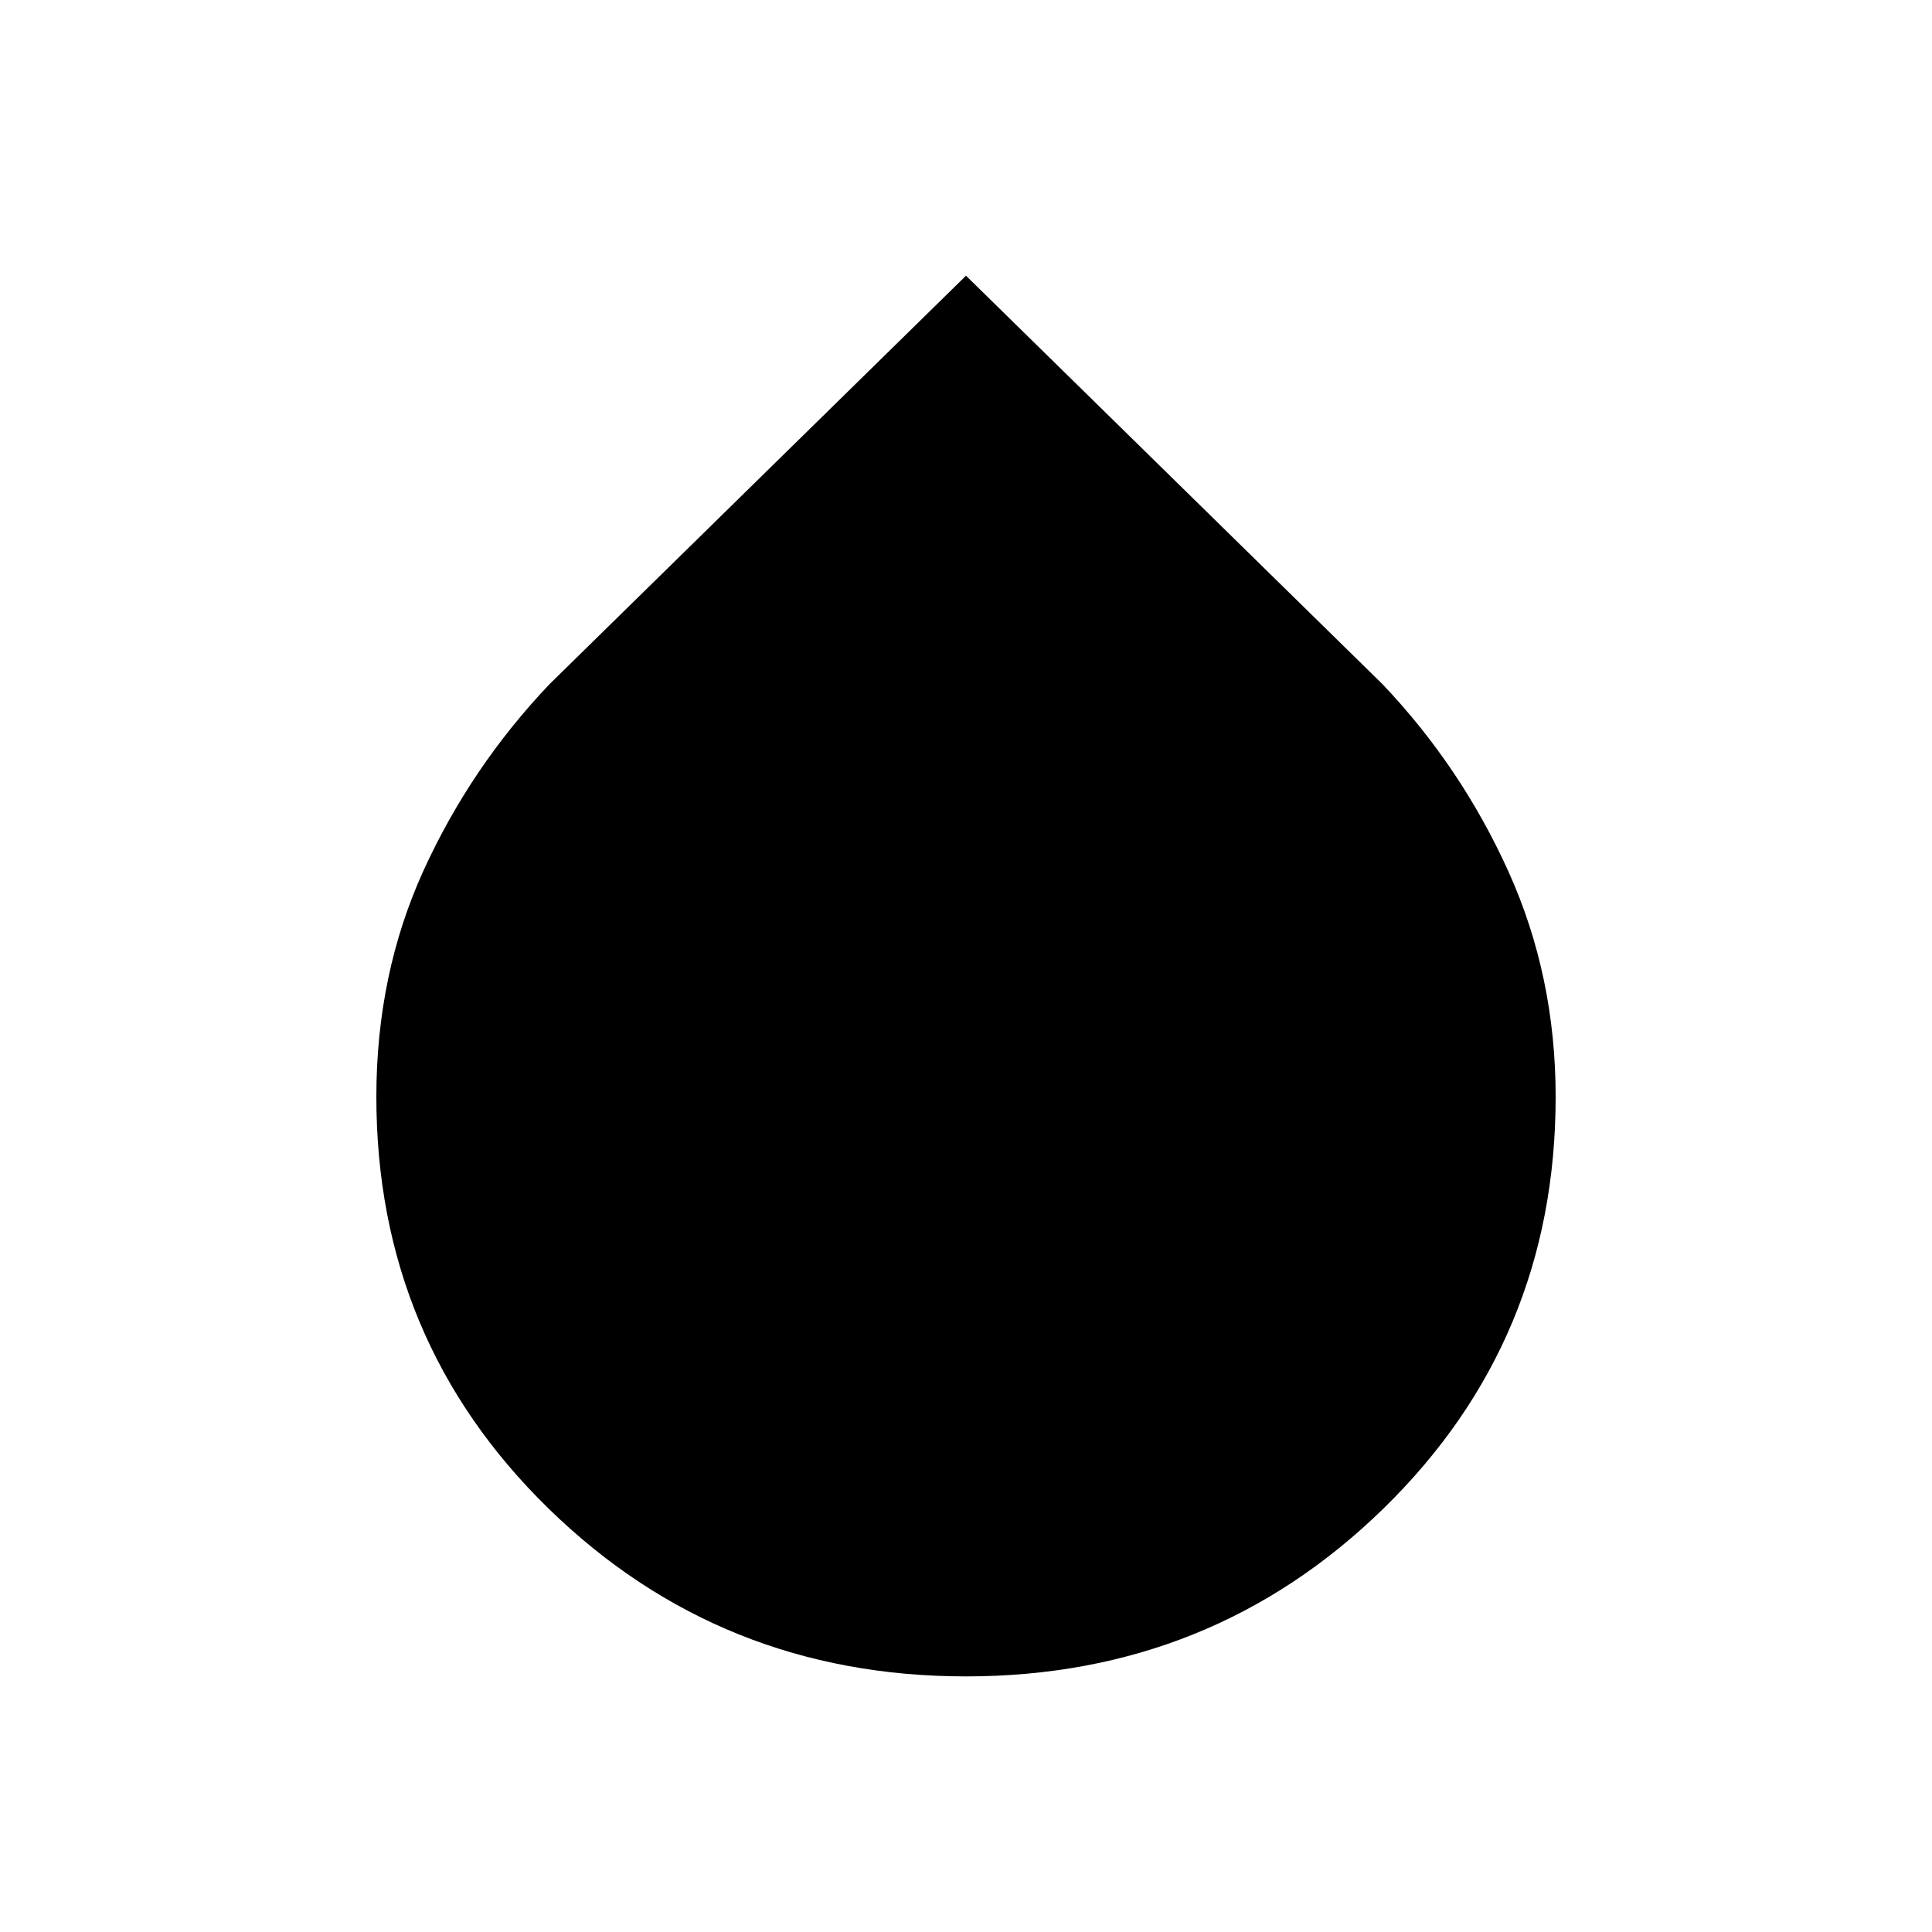 <svg xmlns="http://www.w3.org/2000/svg" height="20" width="20"><path d="M10 17.354q-2.542 0-4.323-1.739-1.781-1.74-1.781-4.261 0-1.271.489-2.344.49-1.072 1.303-1.927L10 2.854l4.312 4.229q.813.855 1.303 1.938.489 1.083.489 2.333 0 2.521-1.781 4.261-1.781 1.739-4.323 1.739Z"/></svg>